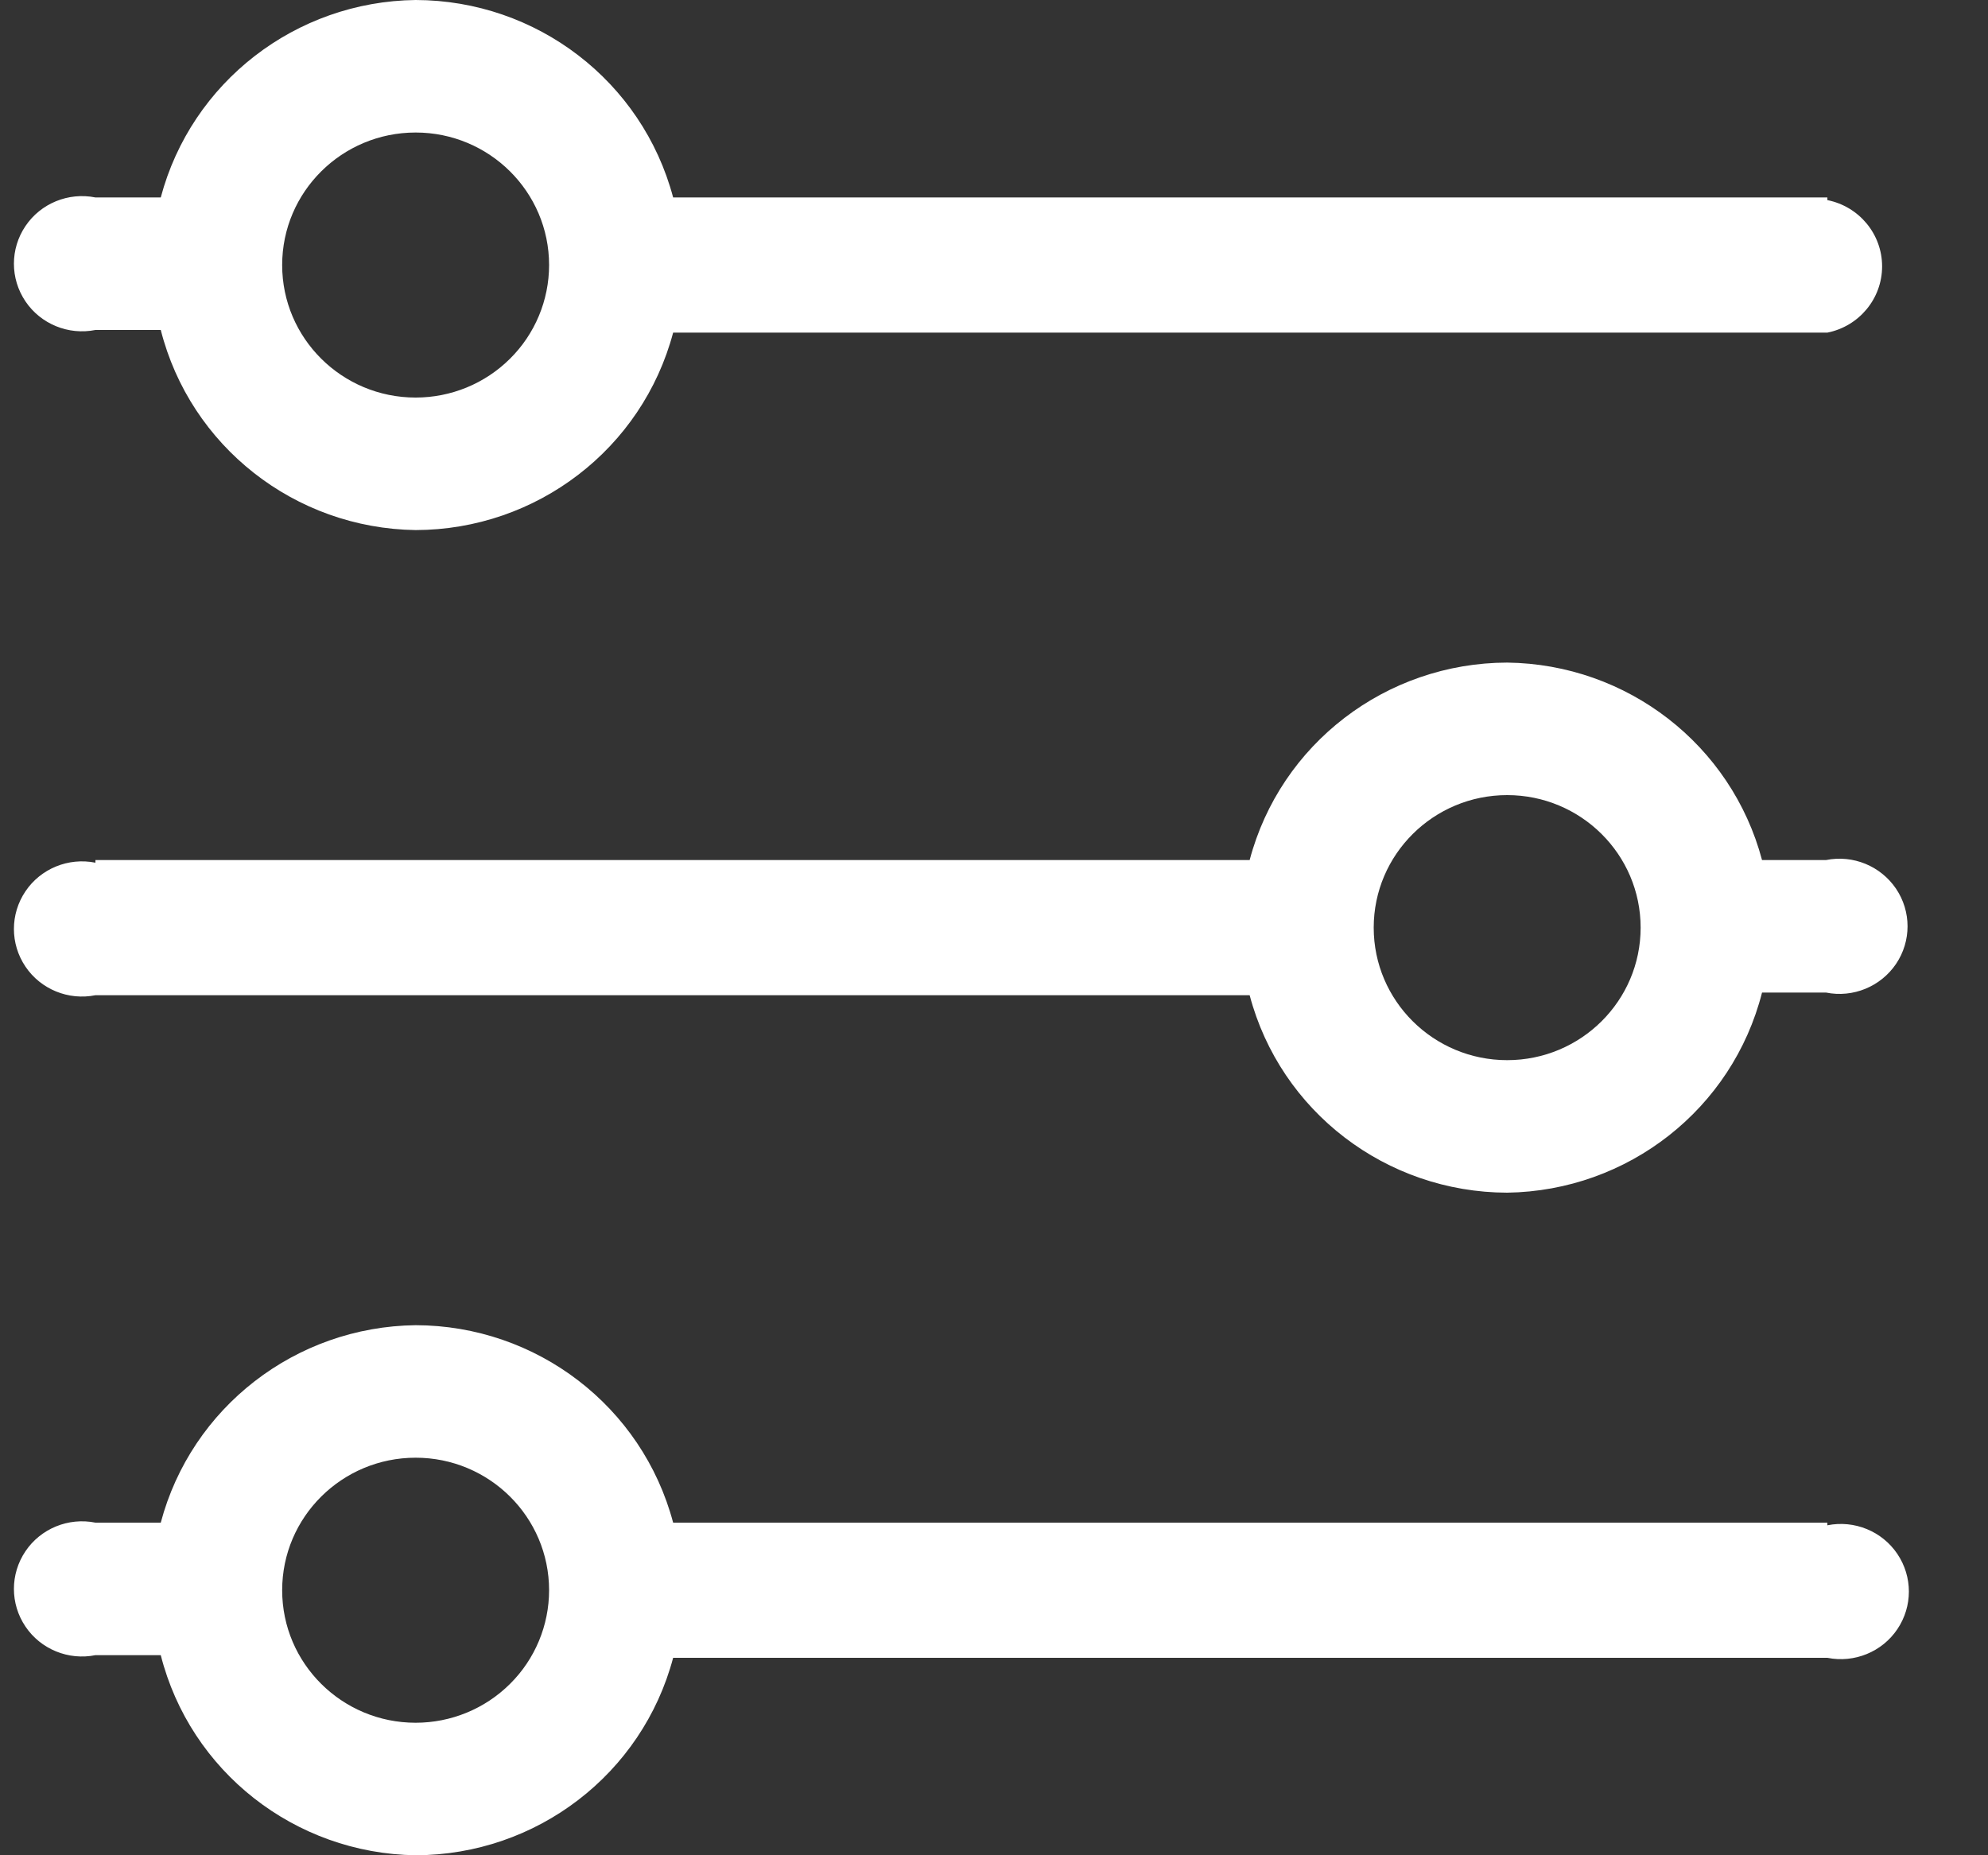 <?xml version="1.0" encoding="UTF-8"?>
<svg width="15px" height="14px" viewBox="0 0 15 14" version="1.1" xmlns="http://www.w3.org/2000/svg" xmlns:xlink="http://www.w3.org/1999/xlink">
    <rect x="0" y="0" width="15" height="14" fill="#333333" stroke="none"/>
    <title>调度管理</title>
    <g id="UI" stroke="none" stroke-width="1" fill="none" fill-rule="evenodd">
        <g id="调度管理" fill="#FFFFFF" fill-rule="nonzero">
            <path d="M13.788,1.49 L5.079,1.49 C4.846,0.613 4.049,0.002 3.136,0 C2.231,0.011 1.444,0.62 1.213,1.49 L0.72,1.49 C0.516,1.449 0.307,1.535 0.192,1.706 C0.076,1.878 0.076,2.102 0.192,2.274 C0.307,2.445 0.516,2.531 0.72,2.49 L1.213,2.49 C1.436,3.368 2.225,3.987 3.136,4 C4.049,3.998 4.846,3.387 5.079,2.51 L13.788,2.51 C14.028,2.462 14.201,2.253 14.201,2.01 C14.201,1.767 14.028,1.558 13.788,1.51 L13.788,1.49 Z M3.136,3 C2.58,3 2.129,2.552 2.129,2 C2.129,1.448 2.58,1 3.136,1 C3.692,1 4.143,1.448 4.143,2 C4.143,2.265 4.037,2.52 3.848,2.707 C3.659,2.895 3.403,3 3.136,3 L3.136,3 Z M13.788,11.49 L5.079,11.49 C4.846,10.613 4.049,10.002 3.136,10 C2.231,10.011 1.444,10.62 1.213,11.49 L0.72,11.49 C0.516,11.449 0.307,11.535 0.192,11.706 C0.076,11.878 0.076,12.102 0.192,12.274 C0.307,12.445 0.516,12.531 0.72,12.49 L1.213,12.49 C1.436,13.368 2.225,13.987 3.136,14 C4.049,13.998 4.846,13.387 5.079,12.51 L13.788,12.51 C13.992,12.551 14.201,12.465 14.316,12.294 C14.432,12.122 14.432,11.898 14.316,11.726 C14.201,11.555 13.992,11.469 13.788,11.51 L13.788,11.49 Z M3.136,13 C2.58,13 2.129,12.552 2.129,12 C2.129,11.448 2.58,11 3.136,11 C3.692,11 4.143,11.448 4.143,12 C4.143,12.265 4.037,12.52 3.848,12.707 C3.659,12.895 3.403,13 3.136,13 L3.136,13 Z M0.72,6.49 L9.429,6.49 C9.661,5.613 10.459,5.002 11.372,5 C12.277,5.011 13.064,5.62 13.295,6.49 L13.778,6.49 C13.982,6.449 14.19,6.535 14.306,6.706 C14.422,6.878 14.422,7.102 14.306,7.274 C14.19,7.445 13.982,7.531 13.778,7.49 L13.295,7.49 C13.072,8.368 12.283,8.987 11.372,9 C10.459,8.998 9.661,8.387 9.429,7.51 L0.72,7.51 C0.516,7.551 0.307,7.465 0.192,7.294 C0.076,7.122 0.076,6.898 0.192,6.726 C0.307,6.555 0.516,6.469 0.72,6.51 L0.72,6.49 Z M11.372,8 C11.928,8 12.379,7.552 12.379,7 C12.379,6.448 11.928,6 11.372,6 C10.816,6 10.365,6.448 10.365,7 C10.365,7.552 10.816,8 11.372,8 Z" id="形状"></path>
        </g>
    </g>
</svg>